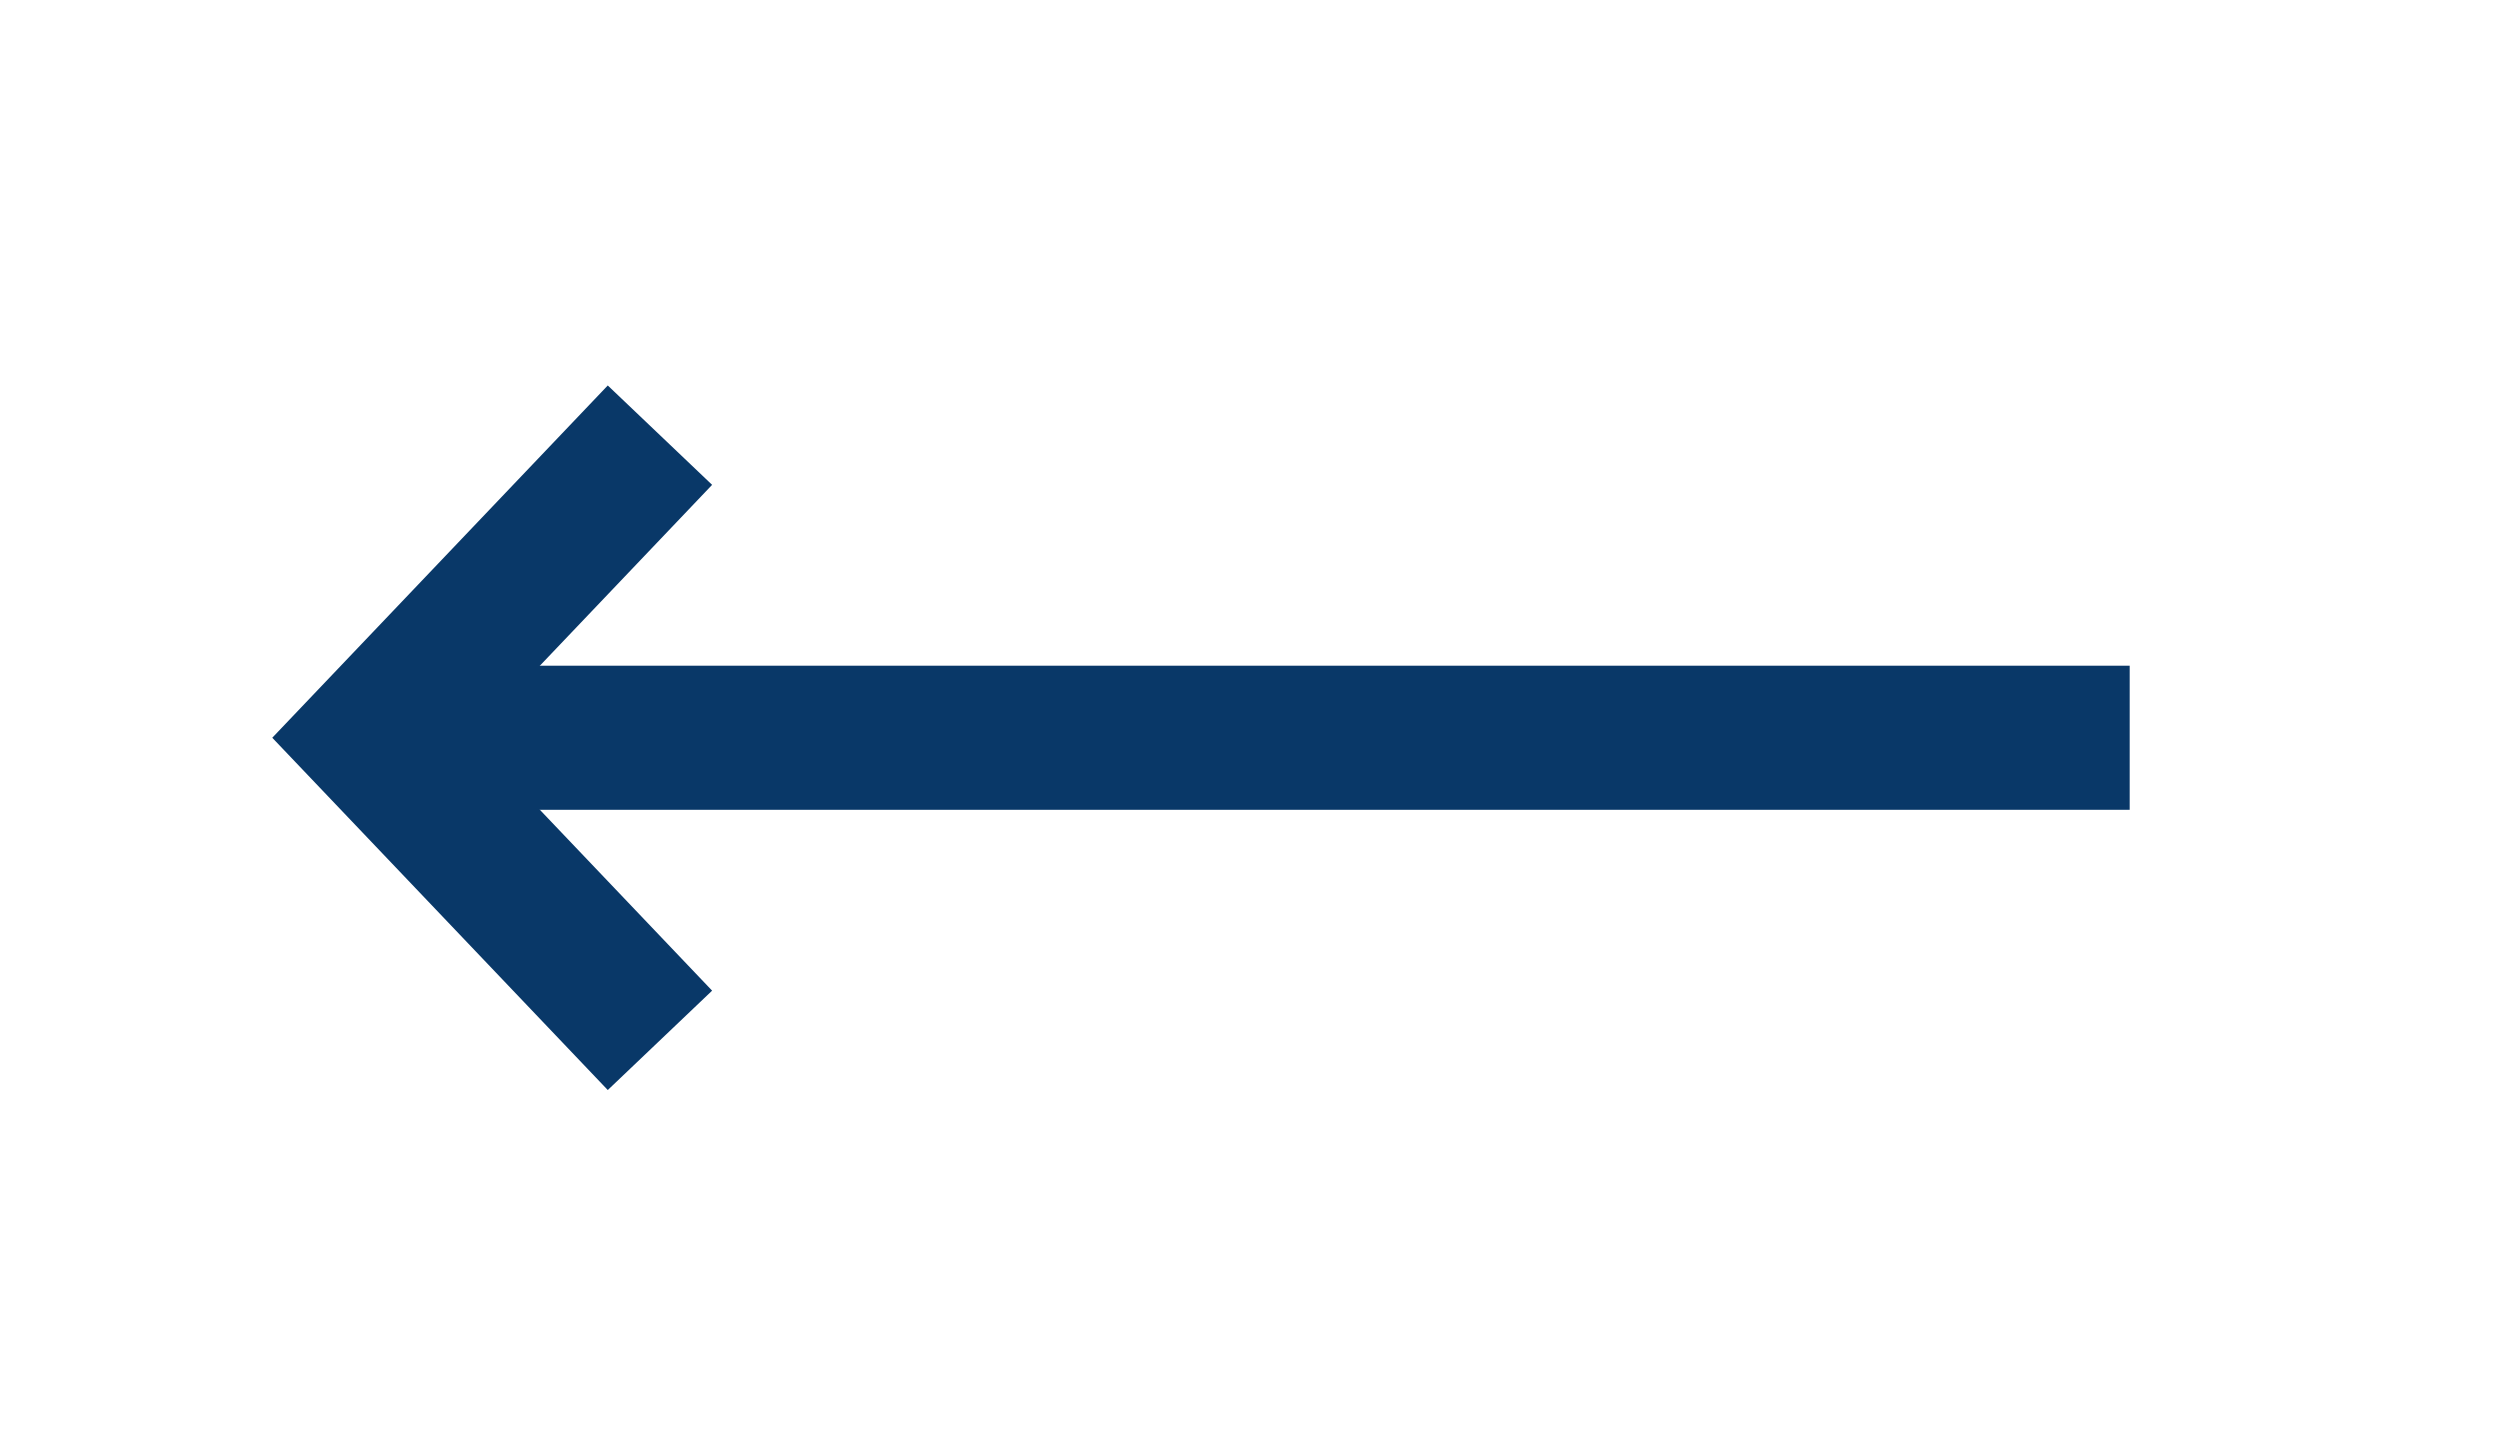 <?xml version="1.0" encoding="utf-8"?>
<!-- Generator: Adobe Illustrator 23.0.3, SVG Export Plug-In . SVG Version: 6.00 Build 0)  -->
<svg version="1.1" id="Layer_1" xmlns="http://www.w3.org/2000/svg" xmlns:xlink="http://www.w3.org/1999/xlink" x="0px" y="0px"
	 viewBox="0 0 173.5 100" style="enable-background:new 0 0 173.5 100;" xml:space="preserve">
<style type="text/css">
	.st0{fill:none;stroke:#093868;stroke-width:10;stroke-miterlimit:10;}
</style>
<g>
	<polyline class="st0" points="45.8,30.2 25.8,51.2 45.8,72.2 	"/>
	<line class="st0" x1="147.8" y1="51.2" x2="27.8" y2="51.2"/>
</g>
</svg>
